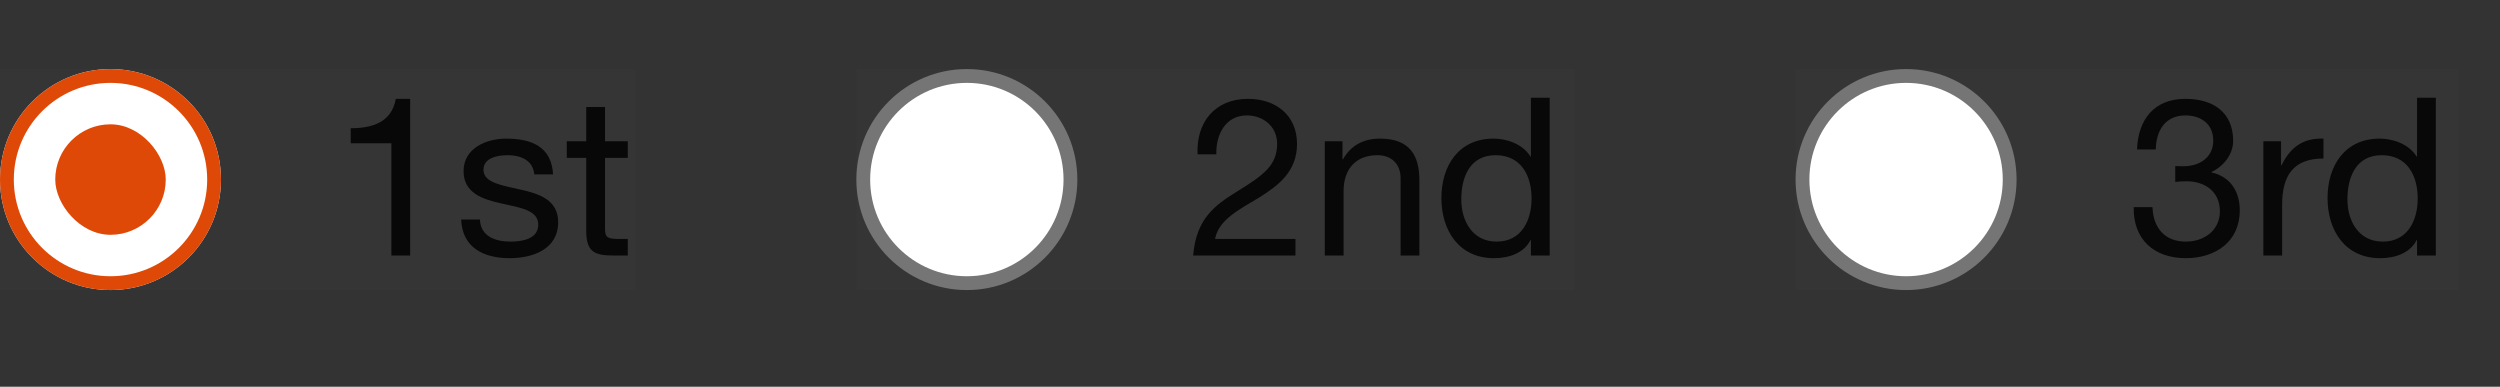 <svg width="181" height="28" viewBox="0 0 181 28" fill="none" xmlns="http://www.w3.org/2000/svg">
<rect x="0" y="0" width="181" height="28" fill="#333333" stroke="none"/>
<rect width="46" height="16" transform="translate(0 5)" fill="white" fill-opacity="0.01"/>
<circle cx="8" cy="13" r="8" fill="#E6F7FF"/>
<path d="M8 20.5C3.858 20.5 0.5 17.142 0.5 13C0.5 8.858 3.858 5.5 8 5.5C12.142 5.5 15.5 8.858 15.5 13C15.5 17.142 12.142 20.5 8 20.5Z" fill="white" stroke="#DF4907"/>
<rect x="4" y="9" width="8" height="8" rx="4" fill="#DF4907"/>
<path d="M29.696 7.156V18.5H28.336V10.372H25.392V9.284C26.944 9.284 28.352 8.868 28.656 7.156H29.696ZM33.387 15.892H34.747C34.795 17.108 35.851 17.492 36.971 17.492C37.819 17.492 38.971 17.3 38.971 16.26C38.971 15.204 37.627 15.028 36.267 14.724C34.923 14.42 33.563 13.972 33.563 12.388C33.563 10.724 35.211 10.036 36.651 10.036C38.475 10.036 39.931 10.612 40.043 12.628H38.683C38.587 11.572 37.659 11.236 36.763 11.236C35.947 11.236 35.003 11.46 35.003 12.292C35.003 13.268 36.443 13.428 37.707 13.732C39.067 14.036 40.411 14.484 40.411 16.084C40.411 18.052 38.571 18.692 36.891 18.692C35.035 18.692 33.467 17.94 33.387 15.892ZM43.803 7.748V10.228H45.451V11.428H43.803V16.564C43.803 17.188 43.979 17.3 44.827 17.3H45.451V18.5H44.411C43.003 18.5 42.443 18.212 42.443 16.692V11.428H41.035V10.228H42.443V7.748H43.803Z" fill="black" fill-opacity="0.85"/>
<rect width="52" height="16" transform="translate(62 5)" fill="white" fill-opacity="0.01"/>
<path d="M70 20.5C65.858 20.5 62.5 17.142 62.5 13C62.5 8.858 65.858 5.5 70 5.5C74.142 5.5 77.5 8.858 77.5 13C77.5 17.142 74.142 20.5 70 20.5Z" fill="white" stroke="#757575"/>
<path d="M88.064 11.172H86.704C86.592 8.868 87.952 7.156 90.352 7.156C92.336 7.156 93.904 8.308 93.904 10.42C93.904 12.42 92.56 13.428 91.152 14.308C89.728 15.172 88.24 15.892 87.968 17.3H93.792V18.5H86.384C86.608 15.812 87.968 14.852 89.568 13.86C91.488 12.676 92.464 11.972 92.464 10.404C92.464 9.172 91.472 8.356 90.272 8.356C88.688 8.356 88.016 9.812 88.064 11.172ZM95.915 18.5V10.228H97.195V11.54H97.227C97.803 10.516 98.731 10.036 99.915 10.036C102.091 10.036 102.763 11.284 102.763 13.06V18.5H101.403V12.9C101.403 11.892 100.763 11.236 99.723 11.236C98.075 11.236 97.275 12.34 97.275 13.828V18.5H95.915ZM112.197 7.076V18.5H110.837V17.38H110.805C110.357 18.292 109.301 18.692 108.165 18.692C105.621 18.692 104.357 16.676 104.357 14.34C104.357 12.004 105.605 10.036 108.133 10.036C108.981 10.036 110.197 10.356 110.805 11.332H110.837V7.076H112.197ZM105.797 14.436C105.797 15.988 106.597 17.492 108.357 17.492C110.181 17.492 110.885 15.924 110.885 14.372C110.885 12.74 110.149 11.236 108.277 11.236C106.421 11.236 105.797 12.82 105.797 14.436Z" fill="black" fill-opacity="0.85"/>
<rect width="48" height="16" transform="translate(130 5)" fill="white" fill-opacity="0.01"/>
<path d="M138 20.5C133.858 20.5 130.5 17.142 130.5 13C130.5 8.858 133.858 5.5 138 5.5C142.142 5.5 145.5 8.858 145.5 13C145.5 17.142 142.142 20.5 138 20.5Z" fill="white" stroke="#757575"/>
<path d="M157.488 13.172V12.02C157.696 12.036 157.888 12.036 158.08 12.036C159.232 12.036 160.24 11.412 160.24 10.18C160.24 8.996 159.376 8.356 158.224 8.356C156.736 8.356 156.096 9.492 156.08 10.82H154.72C154.8 8.66 155.952 7.156 158.224 7.156C160.192 7.156 161.68 8.1 161.68 10.196C161.68 11.188 160.976 12.052 160.112 12.452V12.484C161.488 12.788 162.16 13.876 162.16 15.236C162.16 17.508 160.384 18.692 158.256 18.692C155.952 18.692 154.432 17.332 154.48 14.996H155.84C155.888 16.468 156.704 17.492 158.256 17.492C159.584 17.492 160.72 16.676 160.72 15.3C160.72 13.876 159.648 13.124 158.304 13.124C158.032 13.124 157.744 13.14 157.488 13.172ZM163.867 18.5V10.228H165.147V11.972H165.179C165.835 10.644 166.747 9.988 168.219 10.036V11.476C166.027 11.476 165.227 12.724 165.227 14.82V18.5H163.867ZM176.354 7.076V18.5H174.994V17.38H174.962C174.514 18.292 173.458 18.692 172.322 18.692C169.778 18.692 168.514 16.676 168.514 14.34C168.514 12.004 169.762 10.036 172.29 10.036C173.138 10.036 174.354 10.356 174.962 11.332H174.994V7.076H176.354ZM169.954 14.436C169.954 15.988 170.754 17.492 172.514 17.492C174.338 17.492 175.042 15.924 175.042 14.372C175.042 12.74 174.306 11.236 172.434 11.236C170.578 11.236 169.954 12.82 169.954 14.436Z" fill="black" fill-opacity="0.85"/>
</svg>
